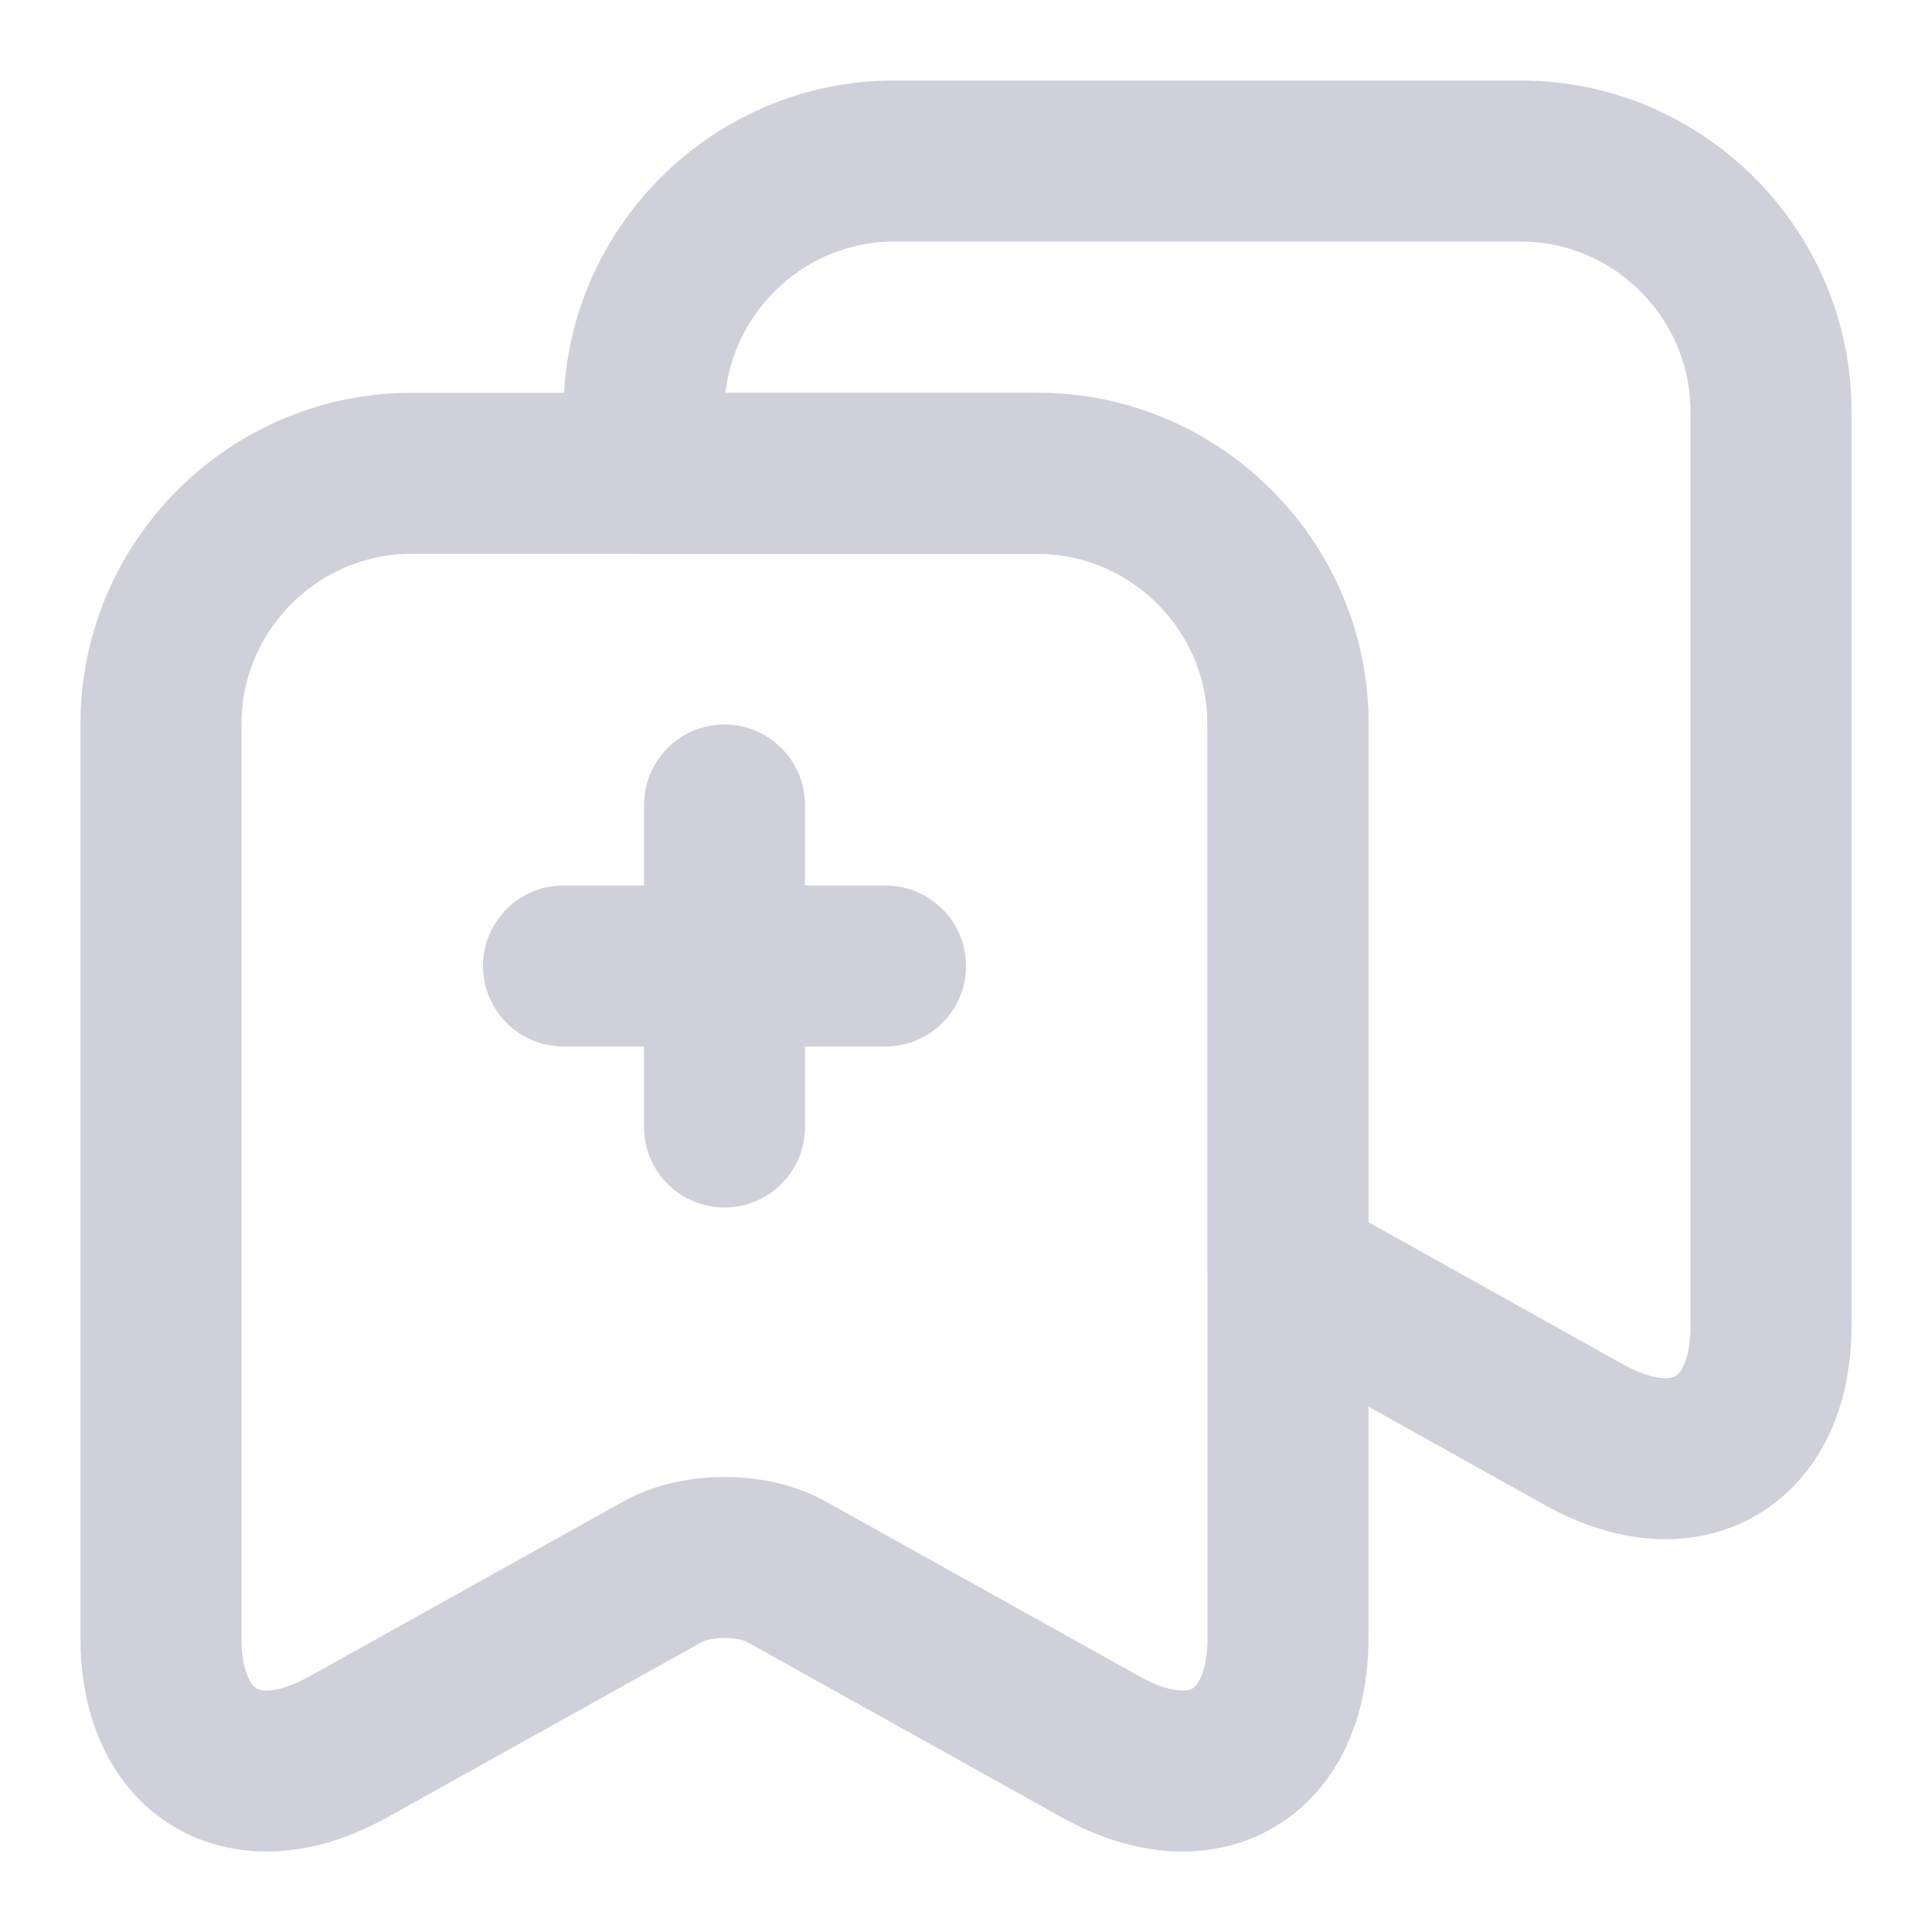 <svg width="24" height="24" viewBox="0 0 24 24" fill="none" xmlns="http://www.w3.org/2000/svg">
    <path d="M16 8.99V20.35C16 21.8 14.96 22.41 13.69 21.71L9.76 19.52C9.34 19.29 8.66 19.29 8.24 19.52L4.31 21.71C3.04 22.41 2 21.8 2 20.35V8.99C2 7.28 3.4 5.88 5.11 5.88H12.89C14.6 5.88 16 7.28 16 8.99Z" stroke="#D0D0DB" stroke-width="2" stroke-linecap="round" stroke-linejoin="round"/>
    <path d="M22 5.11V16.47C22 17.92 20.96 18.53 19.69 17.83L16 15.77V8.99C16 7.28 14.6 5.88 12.89 5.88H8V5.11C8 3.4 9.4 2 11.11 2H18.89C20.6 2 22 3.4 22 5.11Z" stroke="#D0D0DB" stroke-width="2" stroke-linecap="round" stroke-linejoin="round"/>
    <path d="M7 12H11" stroke="#D0D0DB" stroke-width="2" stroke-linecap="round" stroke-linejoin="round"/>
    <path d="M9 14V10" stroke="#D0D0DB" stroke-width="2" stroke-linecap="round" stroke-linejoin="round"/>
</svg>
